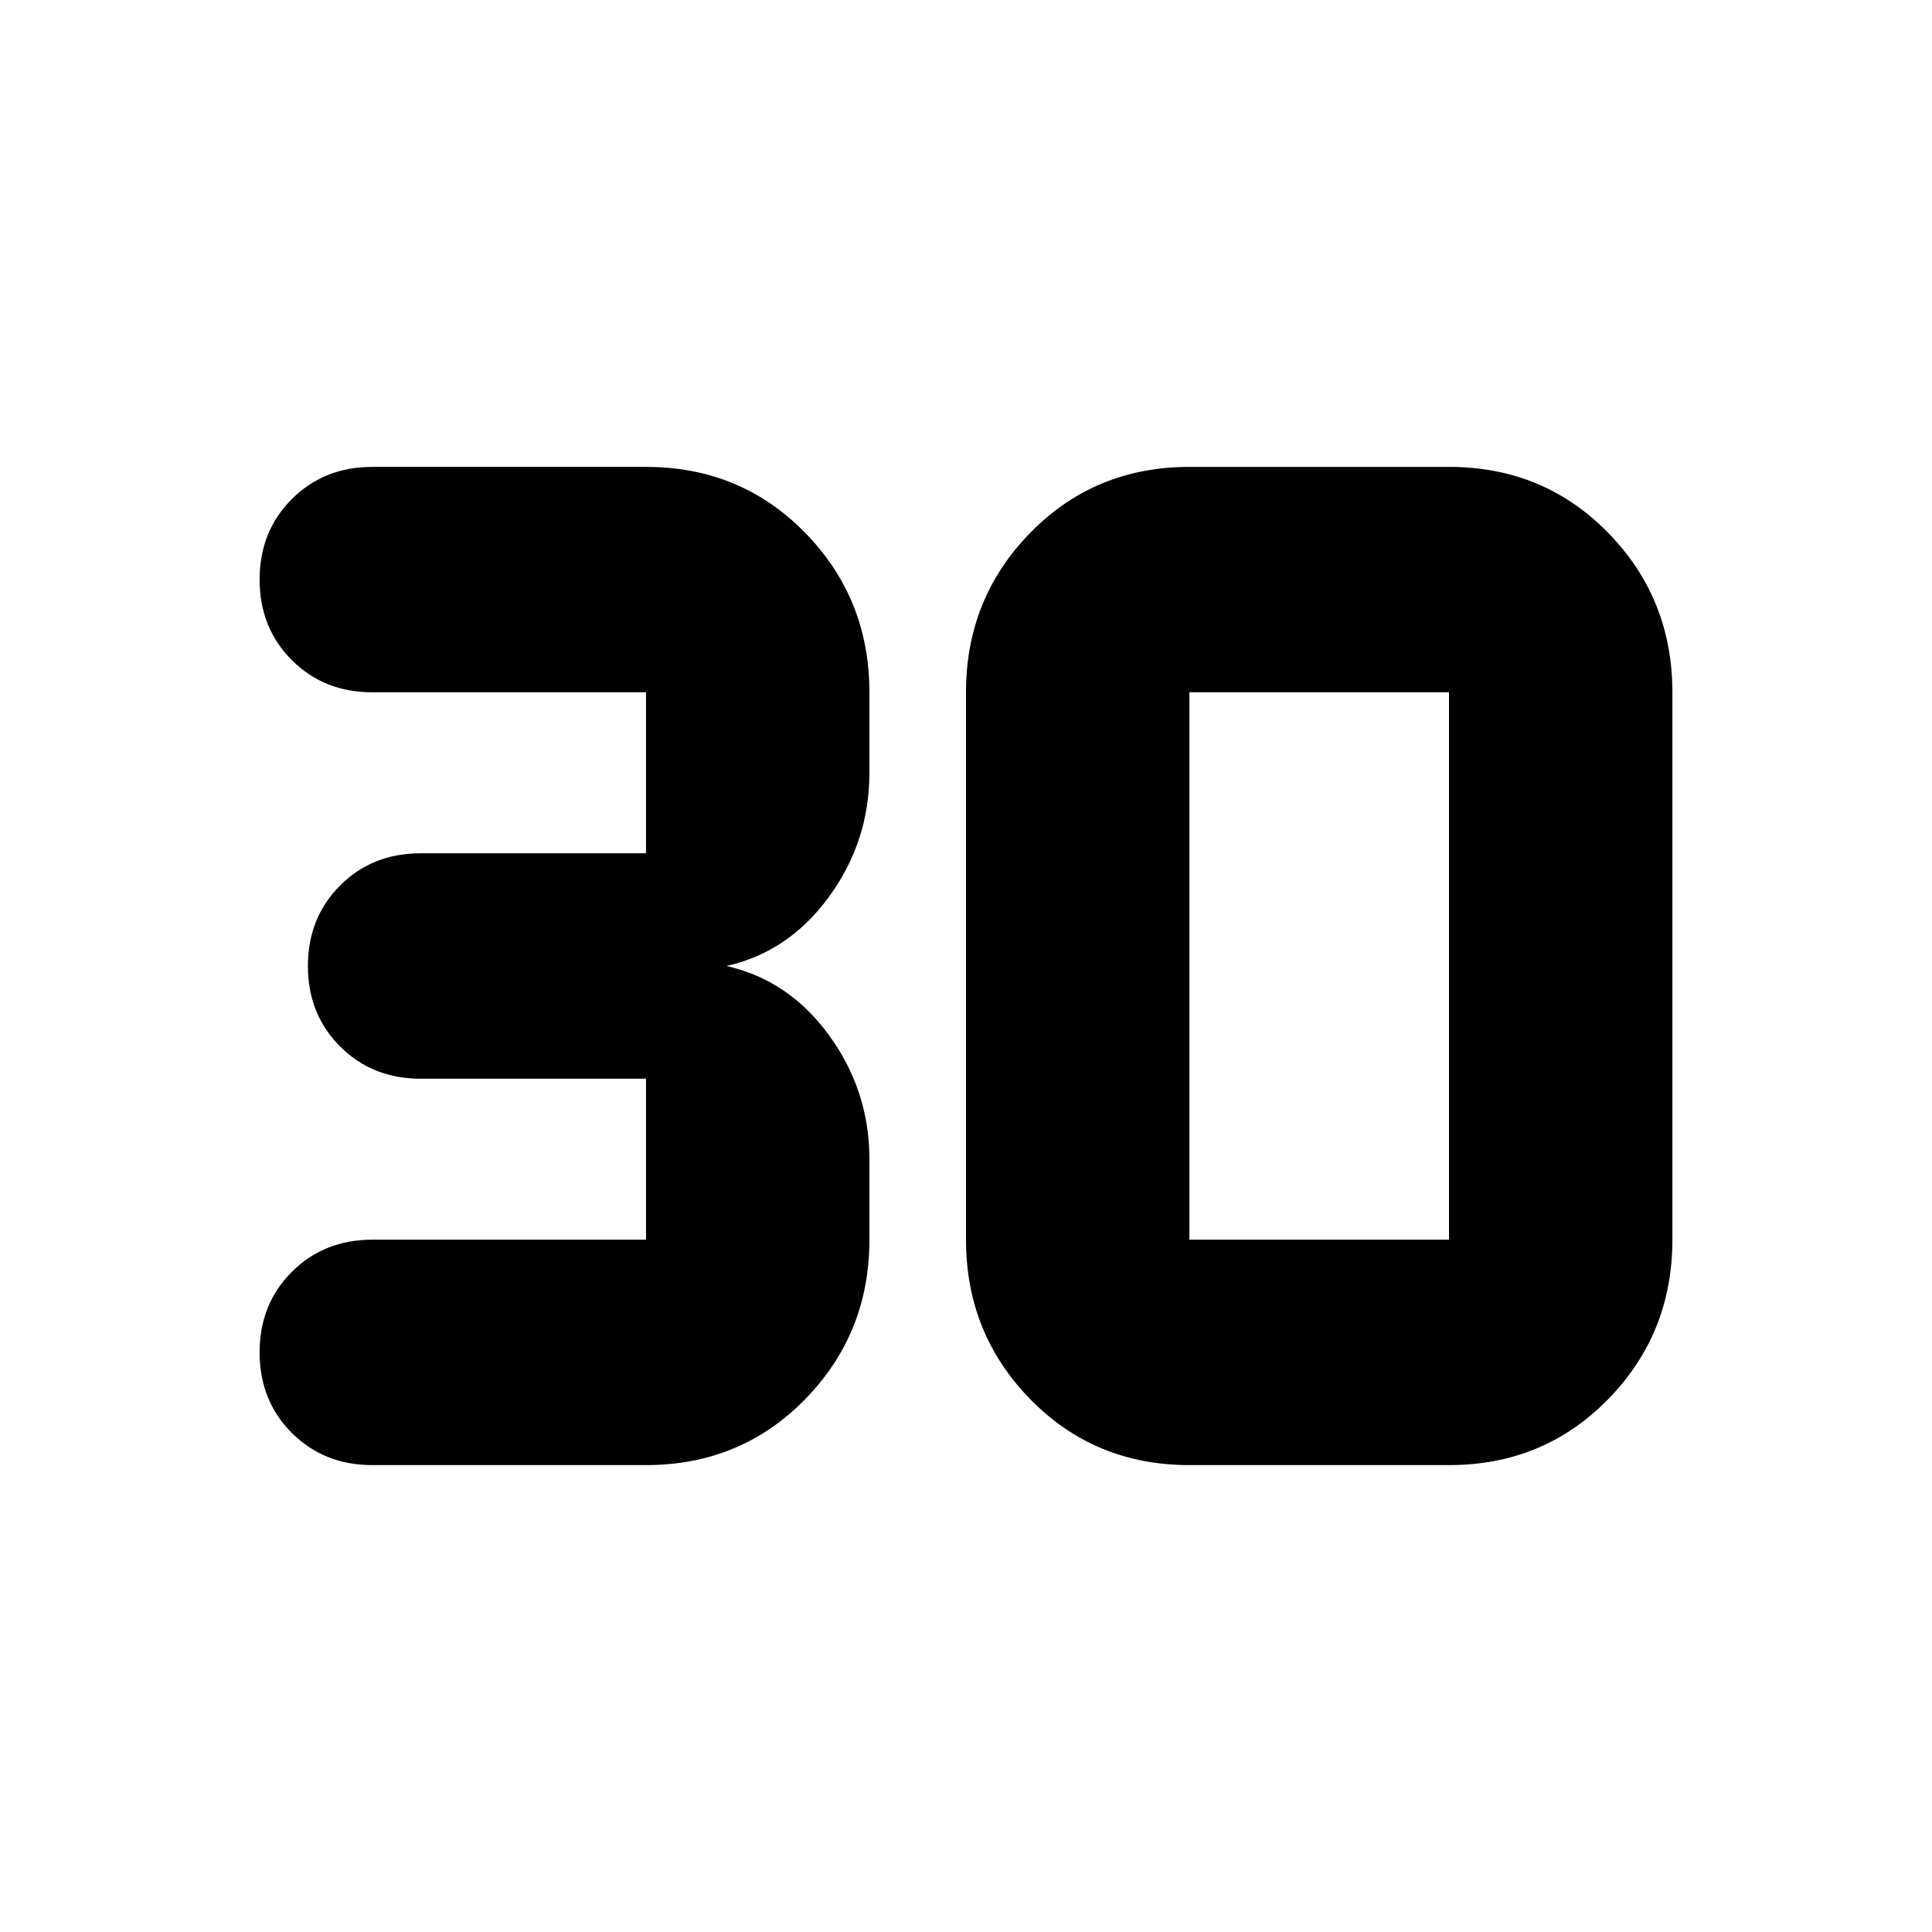 <svg xmlns="http://www.w3.org/2000/svg" height="20" viewBox="0 -960 960 960" width="20"><path d="M321-232H185q-24 0-40-16t-16-40q0-24 16-40t40-16h136v-80H209q-24 0-40-16t-16-40q0-24 16-40t40-16h112v-80H185q-24 0-40-16t-16-40q0-24 16-40t40-16h136q47 0 79 32.667 32 32.666 32 79.333v40q0 34-20 61.5T361-480q31 7 51 34.5t20 61.5v40q0 46.667-32 79.333Q368-232 321-232Zm270-112h129v-272H591v272Zm0 112q-47 0-79-32.667-32-32.666-32-79.333v-272q0-46.667 32-79.333Q544-728 591-728h129q47 0 79 32.667 32 32.666 32 79.333v272q0 46.667-32 79.333Q767-232 720-232H591Z"/></svg>